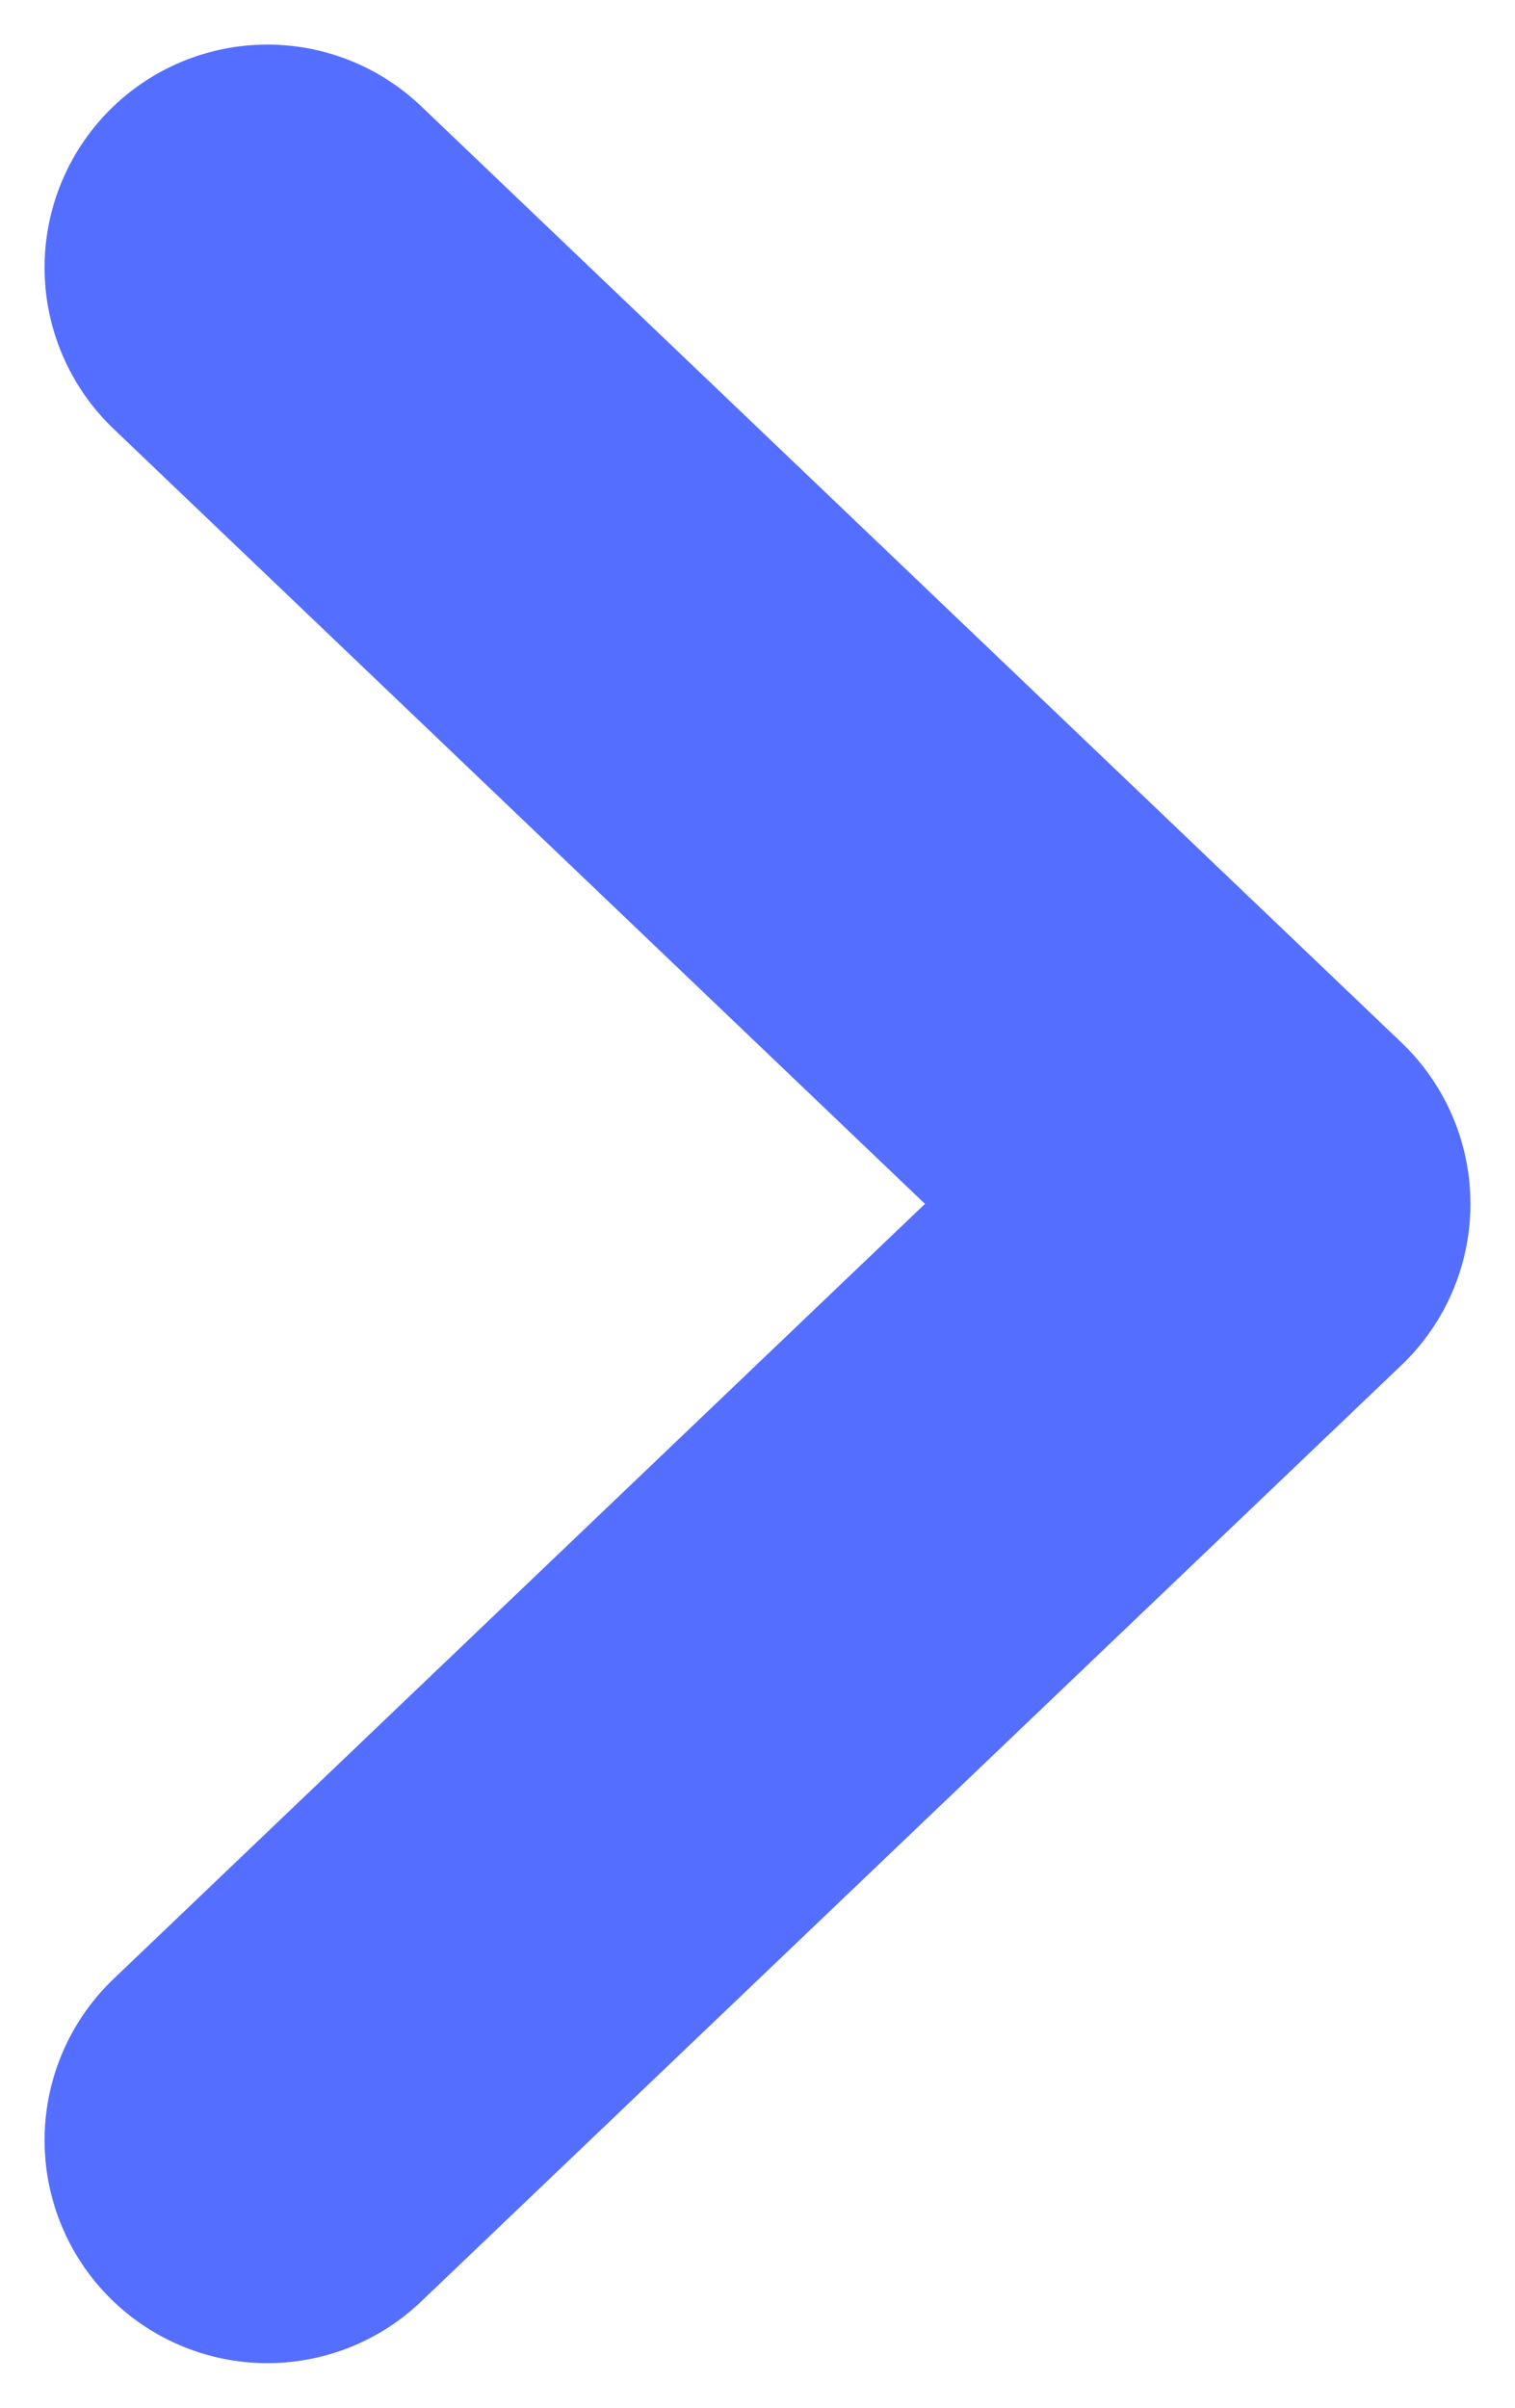 <svg width="17" height="27" viewBox="0 0 17 27" fill="none" xmlns="http://www.w3.org/2000/svg">
<path d="M3 3L14 13.5L3 24" stroke="#546FFF" stroke-width="5" stroke-linecap="round" stroke-linejoin="round"/>
</svg>
